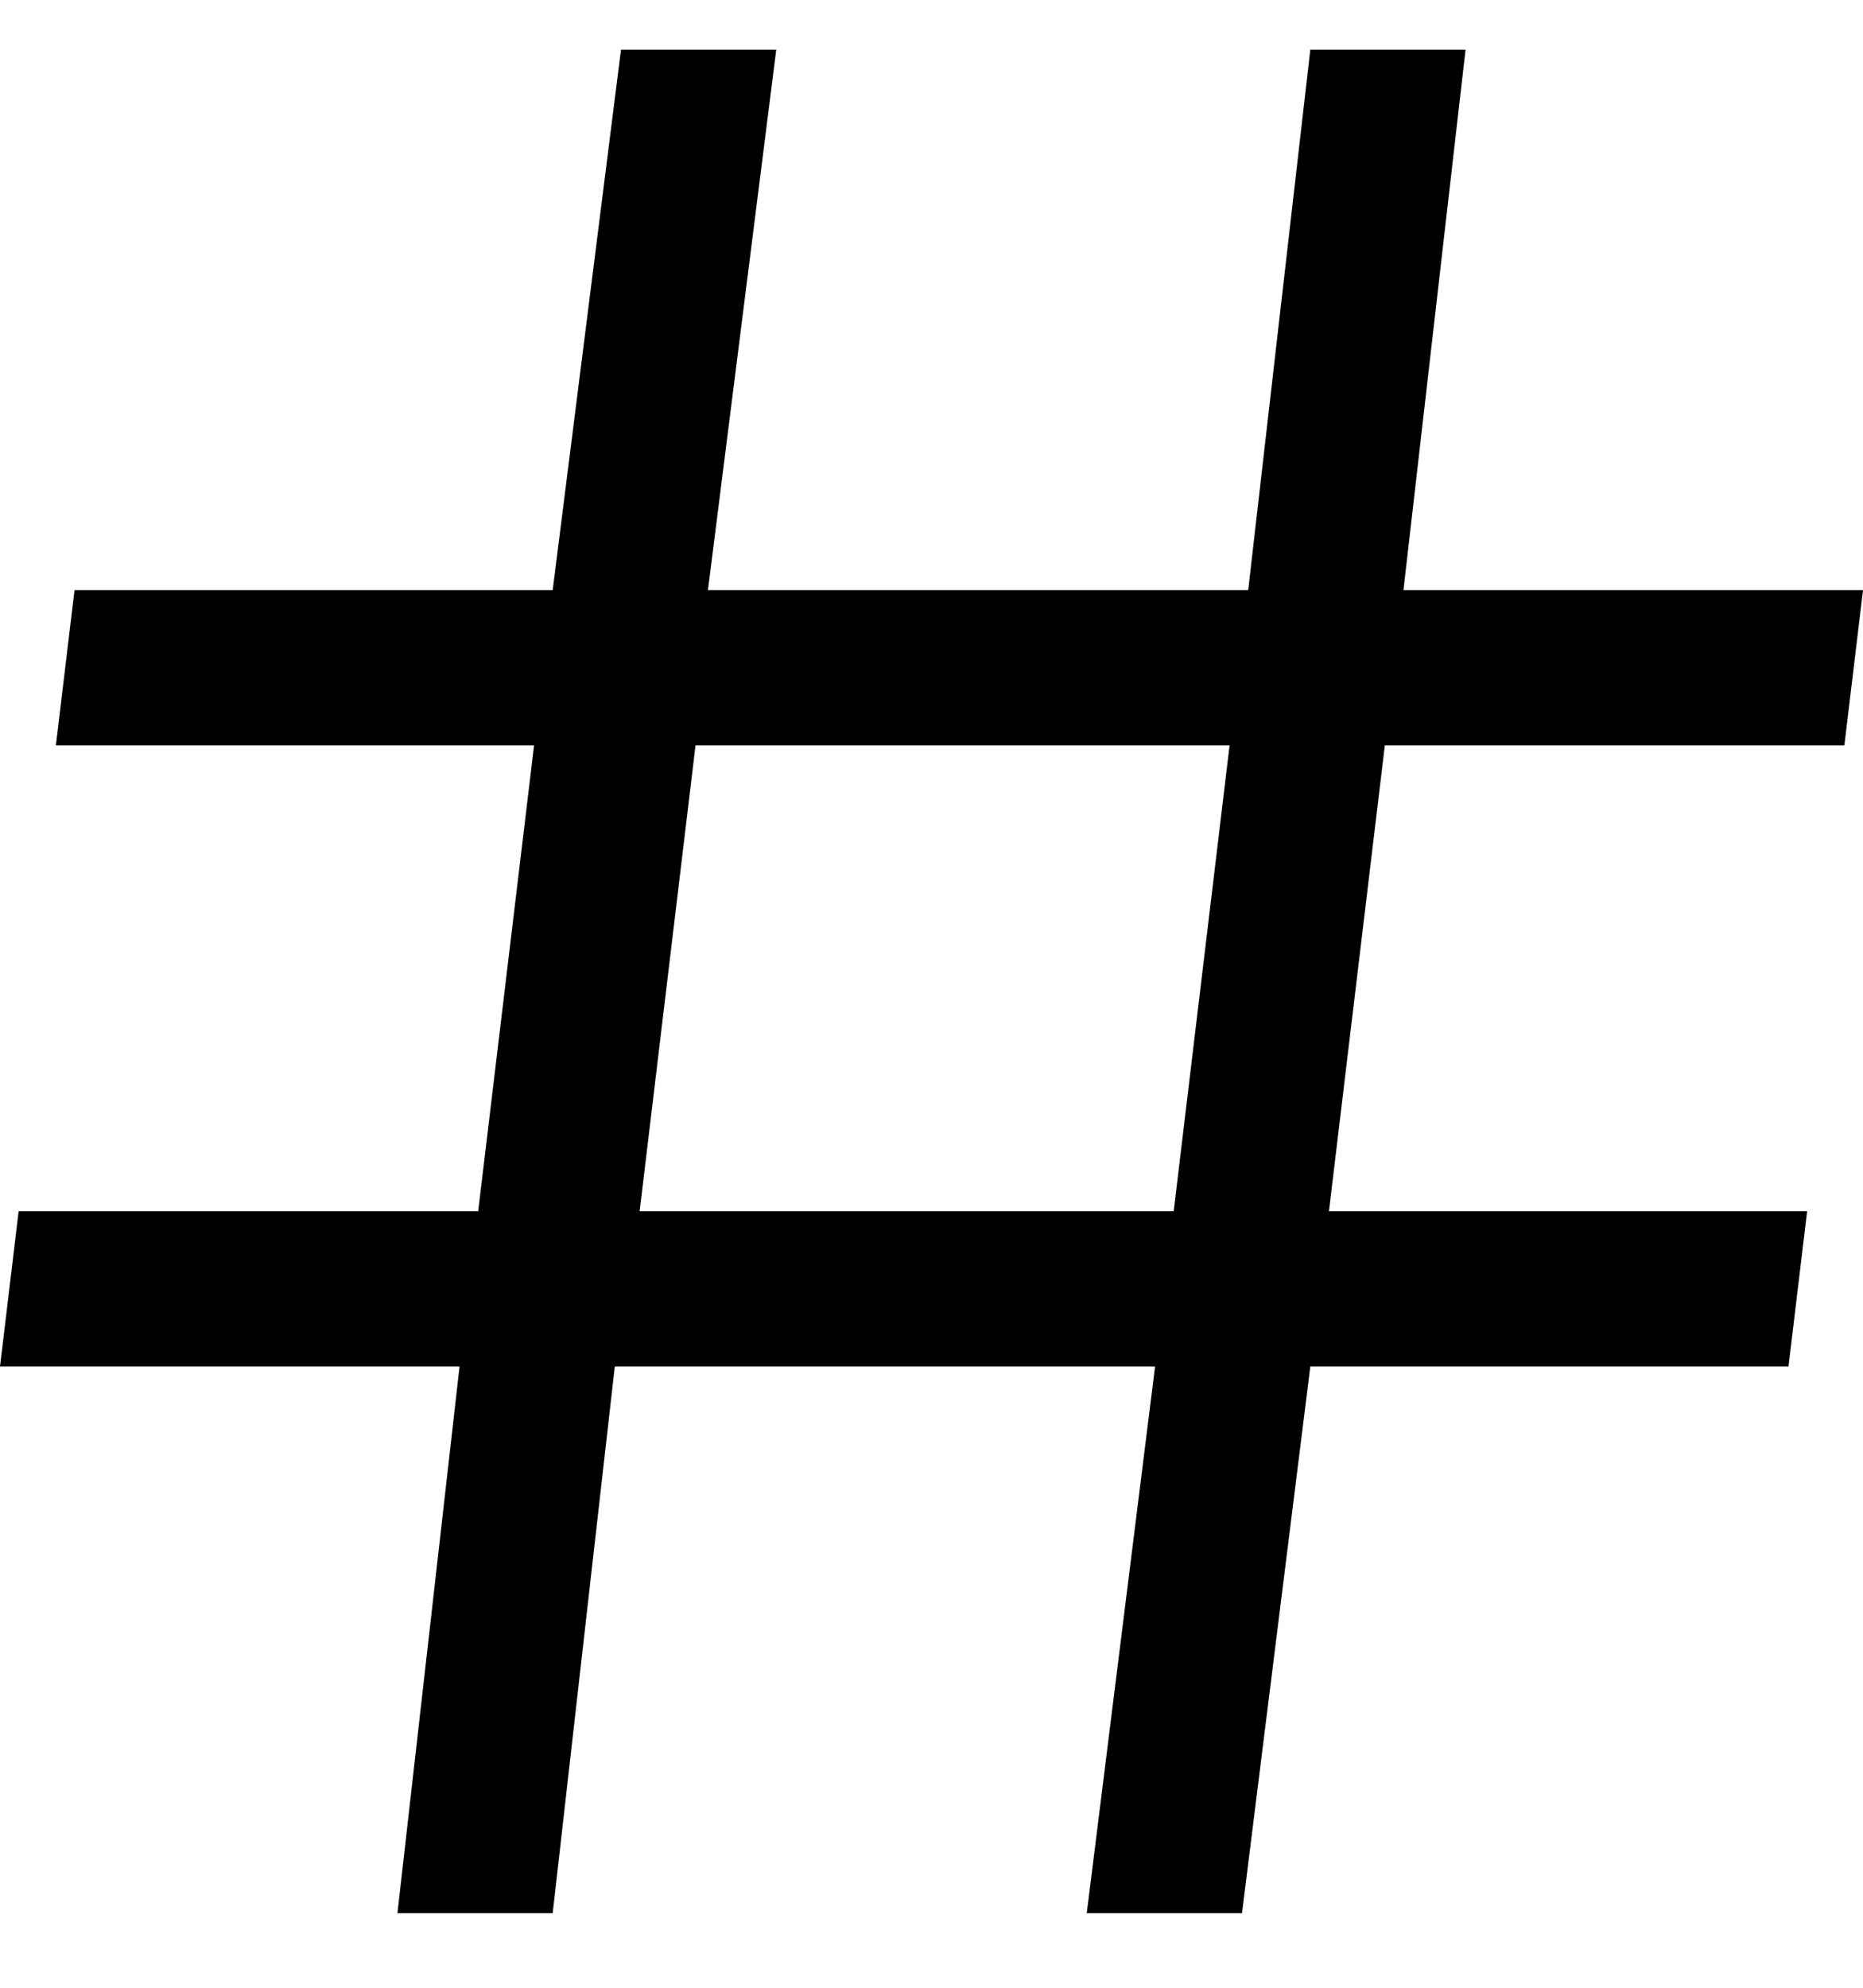 <svg viewBox="0 0 300 320" xmlns="http://www.w3.org/2000/svg"><path d="M297 120l3-25h-74l10-87h-25l-10 87h-87l11-87h-25L89 95H12l-3 25h77l-9 75H3l-3 25h74l-10 88h25l10-88h87l-11 88h25l11-88h77l3-25h-77l9-75h74zm-108 75h-86l9-75h86l-9 75z"/></svg>